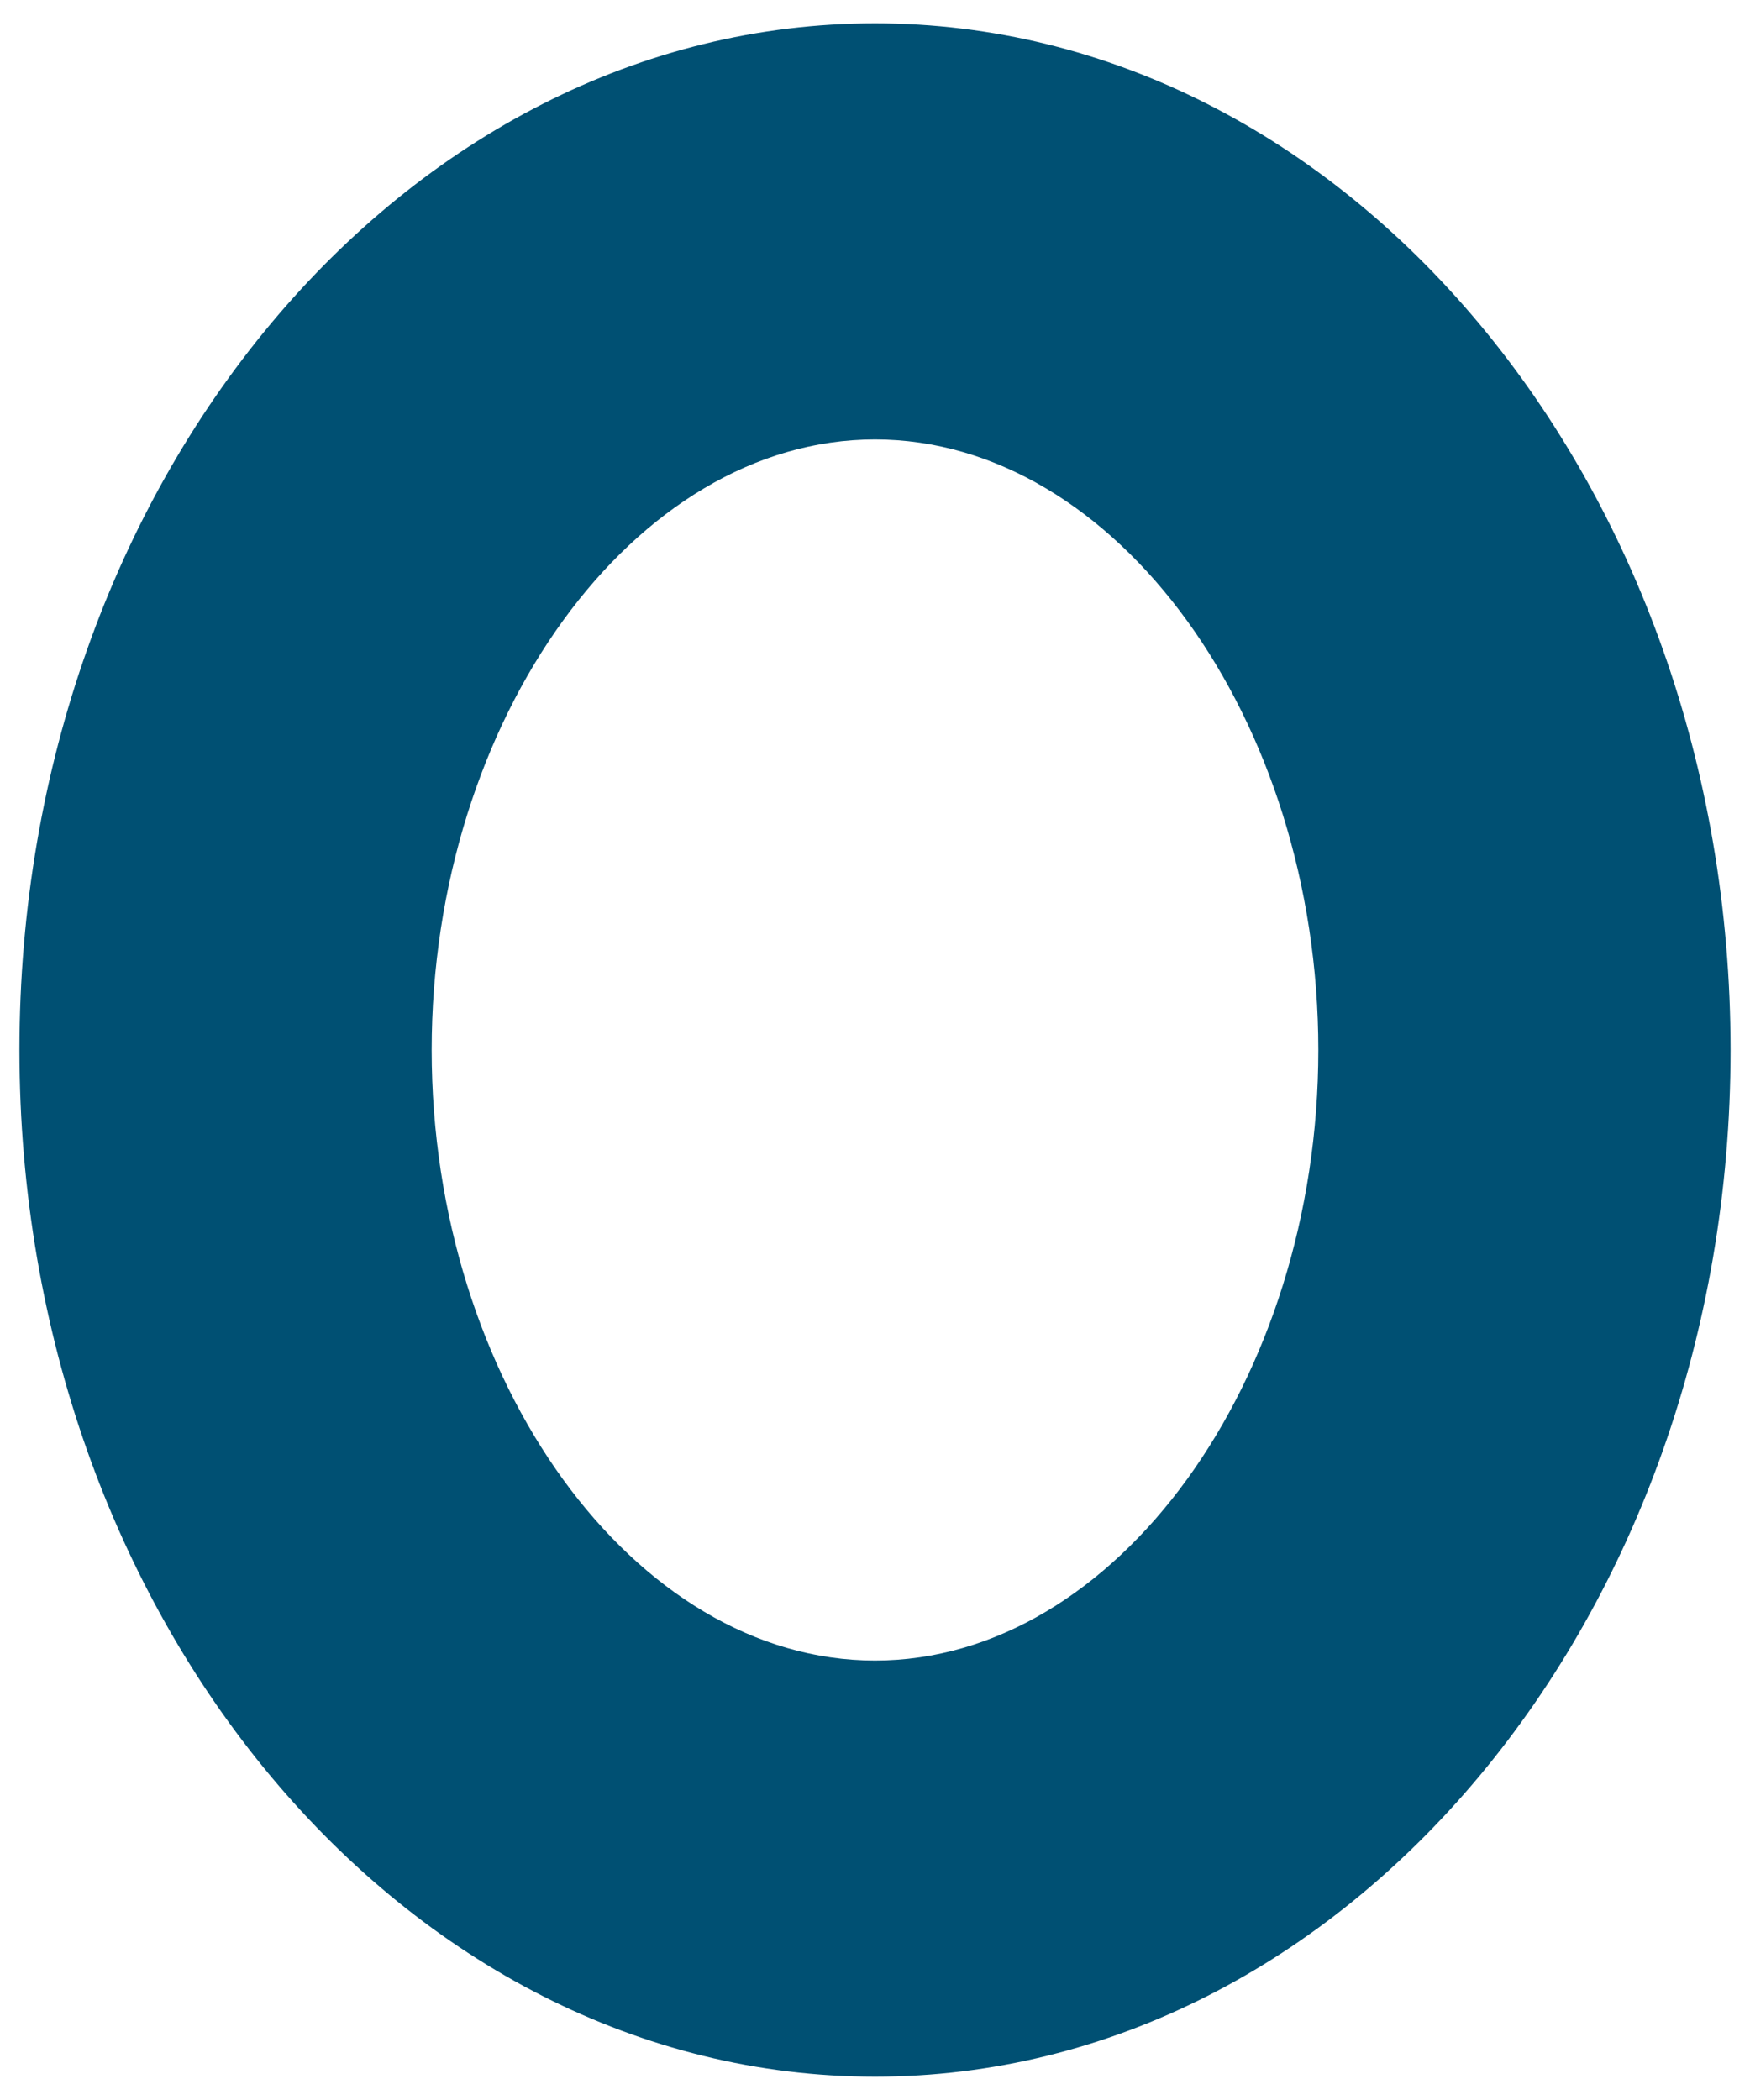 <svg xmlns="http://www.w3.org/2000/svg" viewBox="0 0 45 54"><path style="fill:#005073;" d="M22.5,11.3c-6.2,0-11.4,7.2-11.4,15.7s5.2,15.7,11.4,15.7S33.9,35.5,33.9,27S28.7,11.3,22.5,11.3 M22.5,53.4c-12.1,0-22-11.8-22-26.4s9.9-26.4,22-26.4s22,11.8,22,26.4S34.6,53.4,22.5,53.4"/></svg>